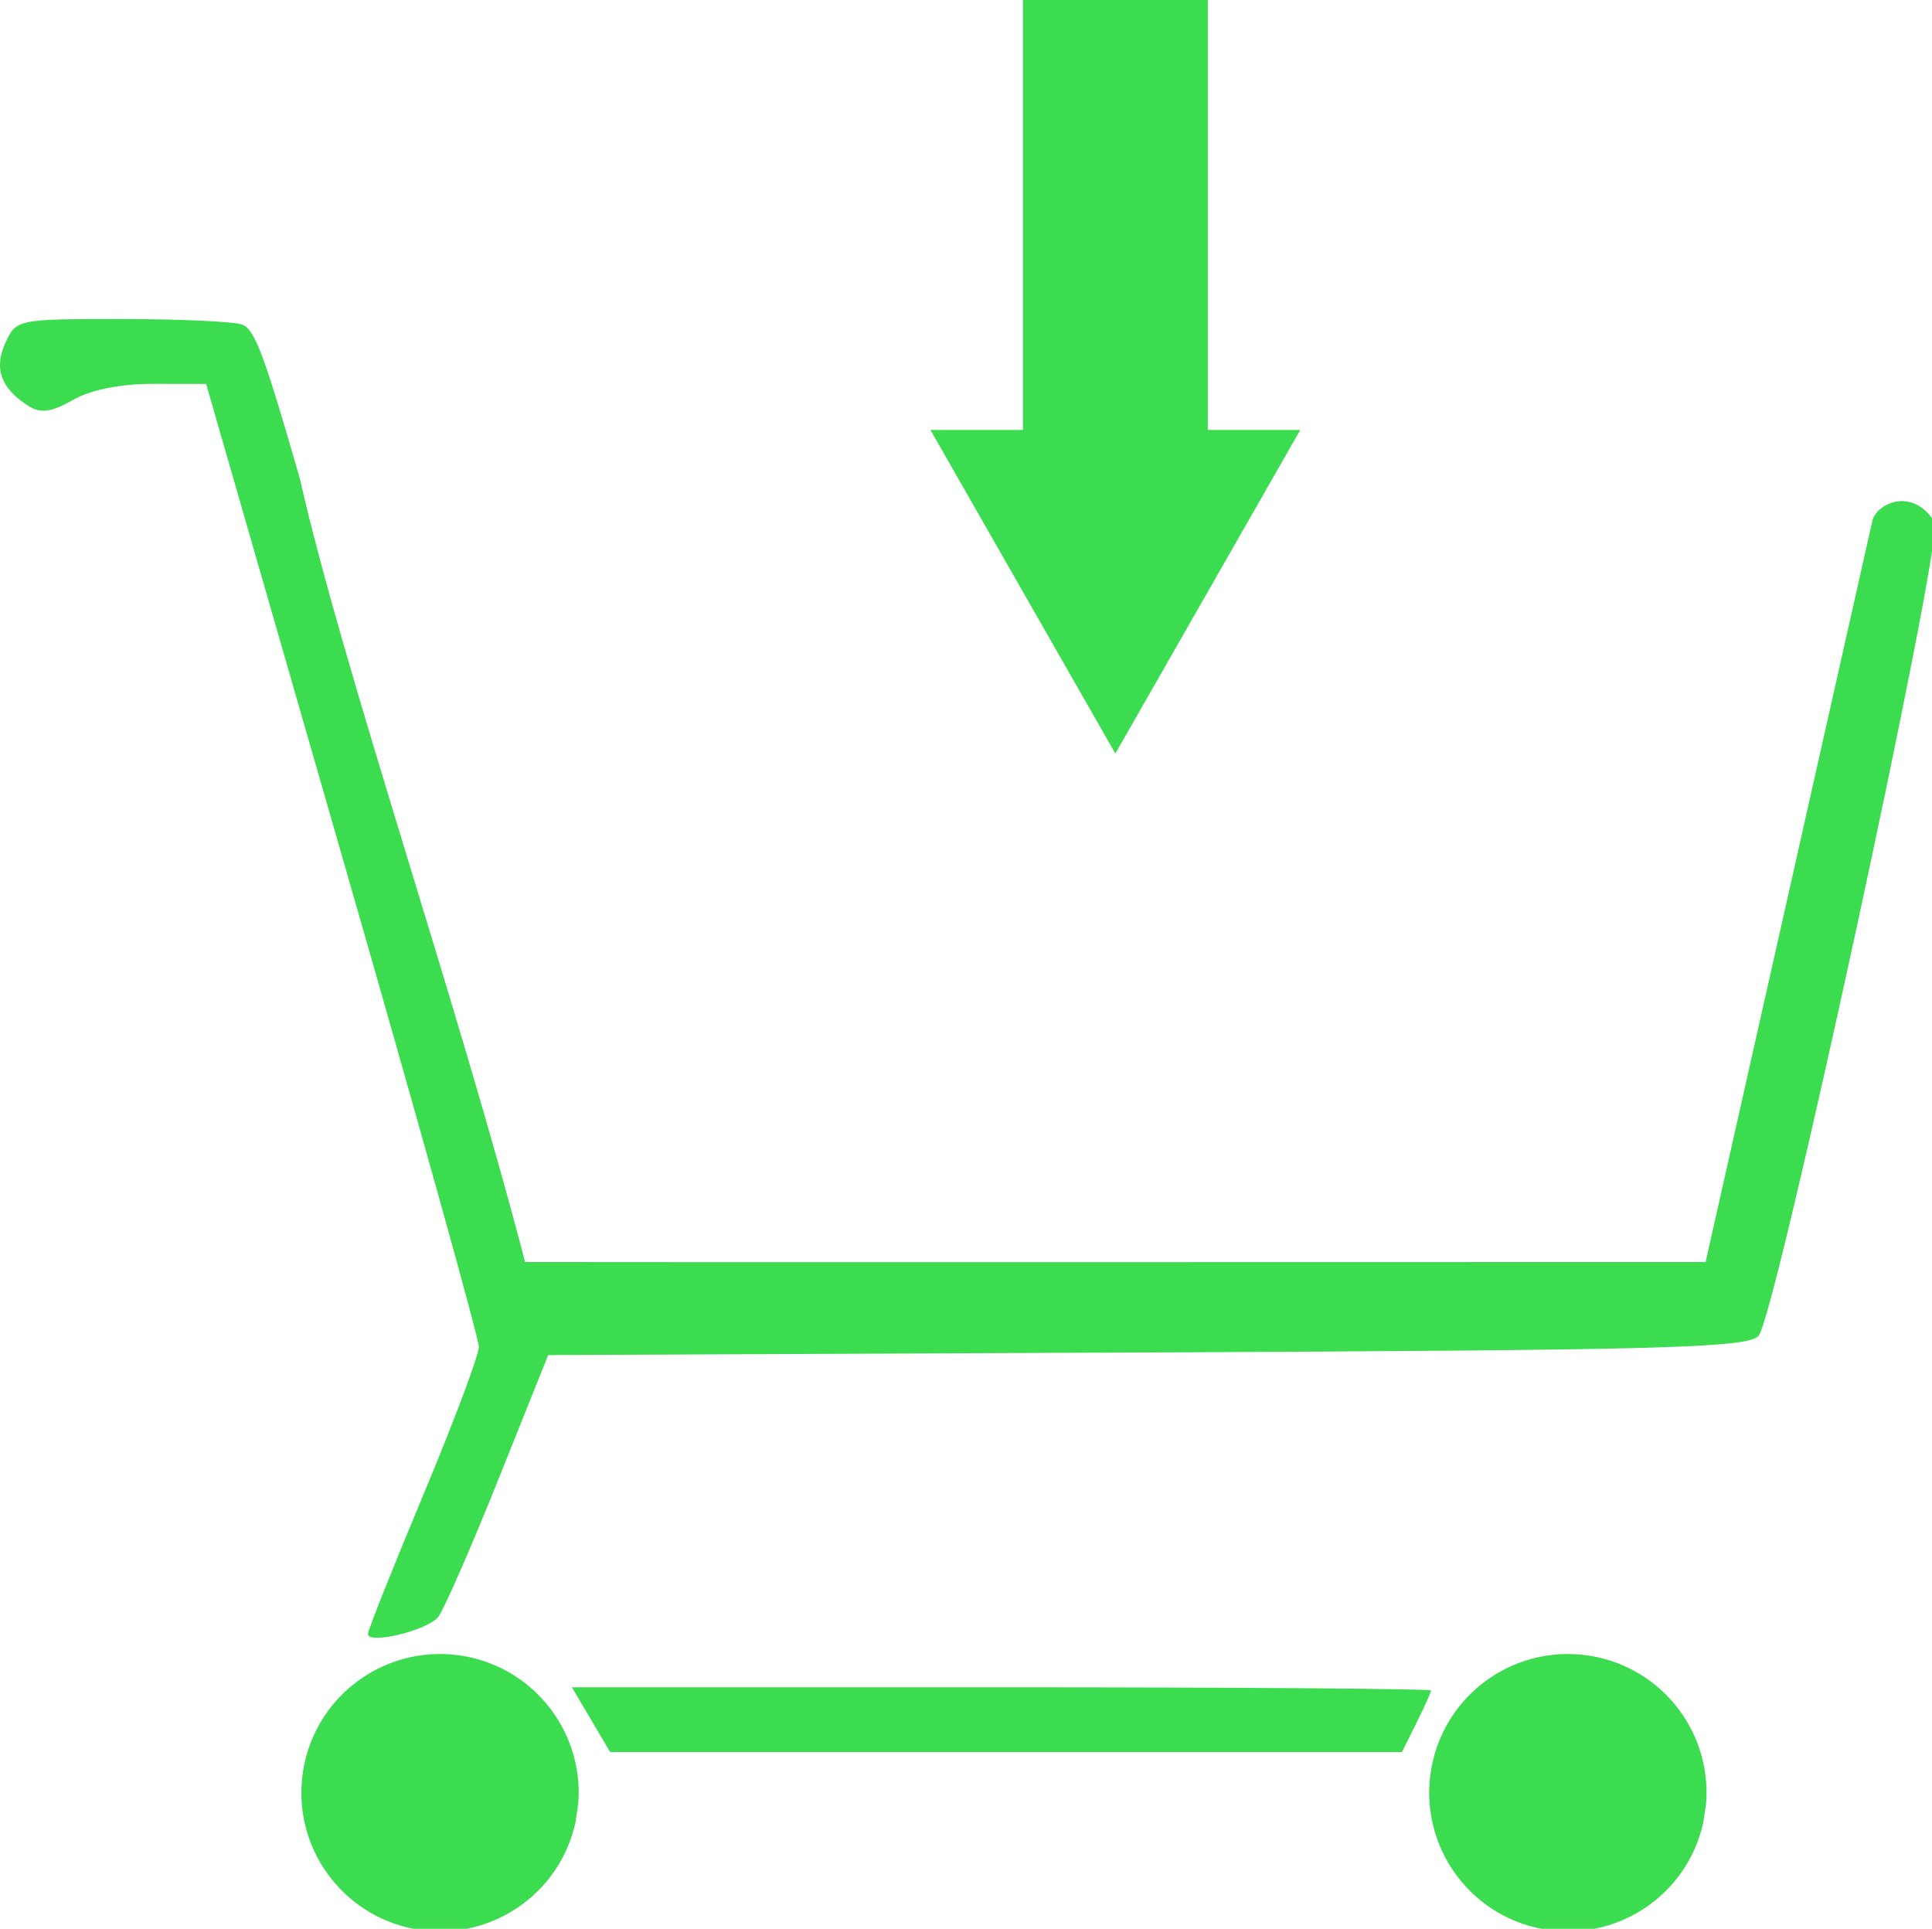 <?xml version="1.0" encoding="UTF-8" standalone="no"?>
<!-- Created with Inkscape (http://www.inkscape.org/) -->

<svg
   xmlns:dc="http://purl.org/dc/elements/1.1/"
   xmlns:cc="http://creativecommons.org/ns#"
   xmlns:rdf="http://www.w3.org/1999/02/22-rdf-syntax-ns#"
   xmlns:svg="http://www.w3.org/2000/svg"
   xmlns="http://www.w3.org/2000/svg"
   xmlns:sodipodi="http://sodipodi.sourceforge.net/DTD/sodipodi-0.dtd"
   xmlns:inkscape="http://www.inkscape.org/namespaces/inkscape"
   width="55.382mm"
   height="55.288mm"
   viewBox="0 0 55.382 55.288"
   version="1.1"
   id="svg8"
   inkscape:version="0.92.4 (5da689c313, 2019-01-14)"
   sodipodi:docname="cart-add.svg">
  <defs
     id="defs2" />
  <sodipodi:namedview
     id="base"
     pagecolor="#ffffff"
     bordercolor="#666666"
     borderopacity="1.0"
     inkscape:pageopacity="0.0"
     inkscape:pageshadow="2"
     inkscape:zoom="3.959798"
     inkscape:cx="129.96013"
     inkscape:cy="107.87269"
     inkscape:document-units="mm"
     inkscape:current-layer="layer1"
     showgrid="true"
     inkscape:window-width="1920"
     inkscape:window-height="1017"
     inkscape:window-x="1912"
     inkscape:window-y="-8"
     inkscape:window-maximized="1">
    <inkscape:grid
       type="xygrid"
       id="grid815"
       originx="-7.461"
       originy="-221.614" />
  </sodipodi:namedview>
  <g
     inkscape:label="Calque 1"
     inkscape:groupmode="layer"
     id="layer1"
     transform="translate(-7.461,-20.097)">
    <path
       style="opacity:1;fill:#3cdc50;fill-opacity:1;stroke:none;stroke-width:20.001;stroke-linecap:butt;stroke-linejoin:round;stroke-miterlimit:4;stroke-dasharray:none;stroke-opacity:1"
       d="M 110.65,-34.561 V 12 h -10 l 20,35 20,-35 h -10 V -34.561 Z M 13.195,0 C 1.872,0 1.745,0.027 0.582,2.578 -0.694,5.378 0.11,7.538 3.135,9.434 4.415,10.236 5.596,10.066 7.898,8.75 9.833,7.645 13.048,7.004 16.629,7.01 l 5.67,0.01 14.75,51.248 c 8.112,28.186 14.75,51.992 14.75,52.9 0,0.908 -2.699,8.105 -5.998,15.992 -3.299,7.887 -5.999,14.666 -6,15.064 -0.002,1.185 6.404,-0.356 7.592,-1.826 0.602,-0.745 3.527,-7.424 6.5,-14.844 l 5.406,-13.49 64.715,-0.283 c 55.939,-0.244 64.917,-0.485 66.205,-1.781 1.785,-1.797 19.901,-85.411 19.072,-88.023 C 206.831,18.018 202.8,20 202.5,22 l -18,80 C 164.316,101.997 68.626,102.037 56.799,102 49.462,73.769 37.182,38.191 32.432,17.25 28.588,3.869 27.56,1.123 26.205,0.604 25.342,0.272 19.487,0 13.195,0 Z m 34.59,144.4 c -0.176,-0.002 -0.353,-5.4e-4 -0.529,0.004 -7.298,0.167 -13.415,5.564 -14.492,12.783 -1.192,7.988 4.155,15.486 12.096,16.961 7.941,1.475 15.625,-3.602 17.381,-11.486 l 0.314,-2.111 c 0.62,-8.053 -5.248,-15.151 -13.273,-16.057 -0.497,-0.056 -0.996,-0.087 -1.496,-0.094 z m 122,0 c -0.176,-0.002 -0.352,-5.1e-4 -0.527,0.004 -7.298,0.166 -13.417,5.563 -14.494,12.783 -1.192,7.989 4.156,15.486 12.098,16.961 7.941,1.474 15.623,-3.603 17.379,-11.486 l 0.314,-2.111 c 0.62,-8.053 -5.248,-15.151 -13.273,-16.057 -0.497,-0.056 -0.996,-0.087 -1.496,-0.094 z M 61.867,148 l 2.064,3.5 2.064,3.5 h 42.828 42.828 l 1.572,-3.154 c 0.865,-1.734 1.574,-3.31 1.574,-3.5 0,-0.19 -20.91,-0.346 -46.467,-0.346 z"
       transform="matrix(0.265,0,0,0.265,7.461,29.242)"
       id="path830"
       inkscape:connector-curvature="0" />
  </g>
</svg>
